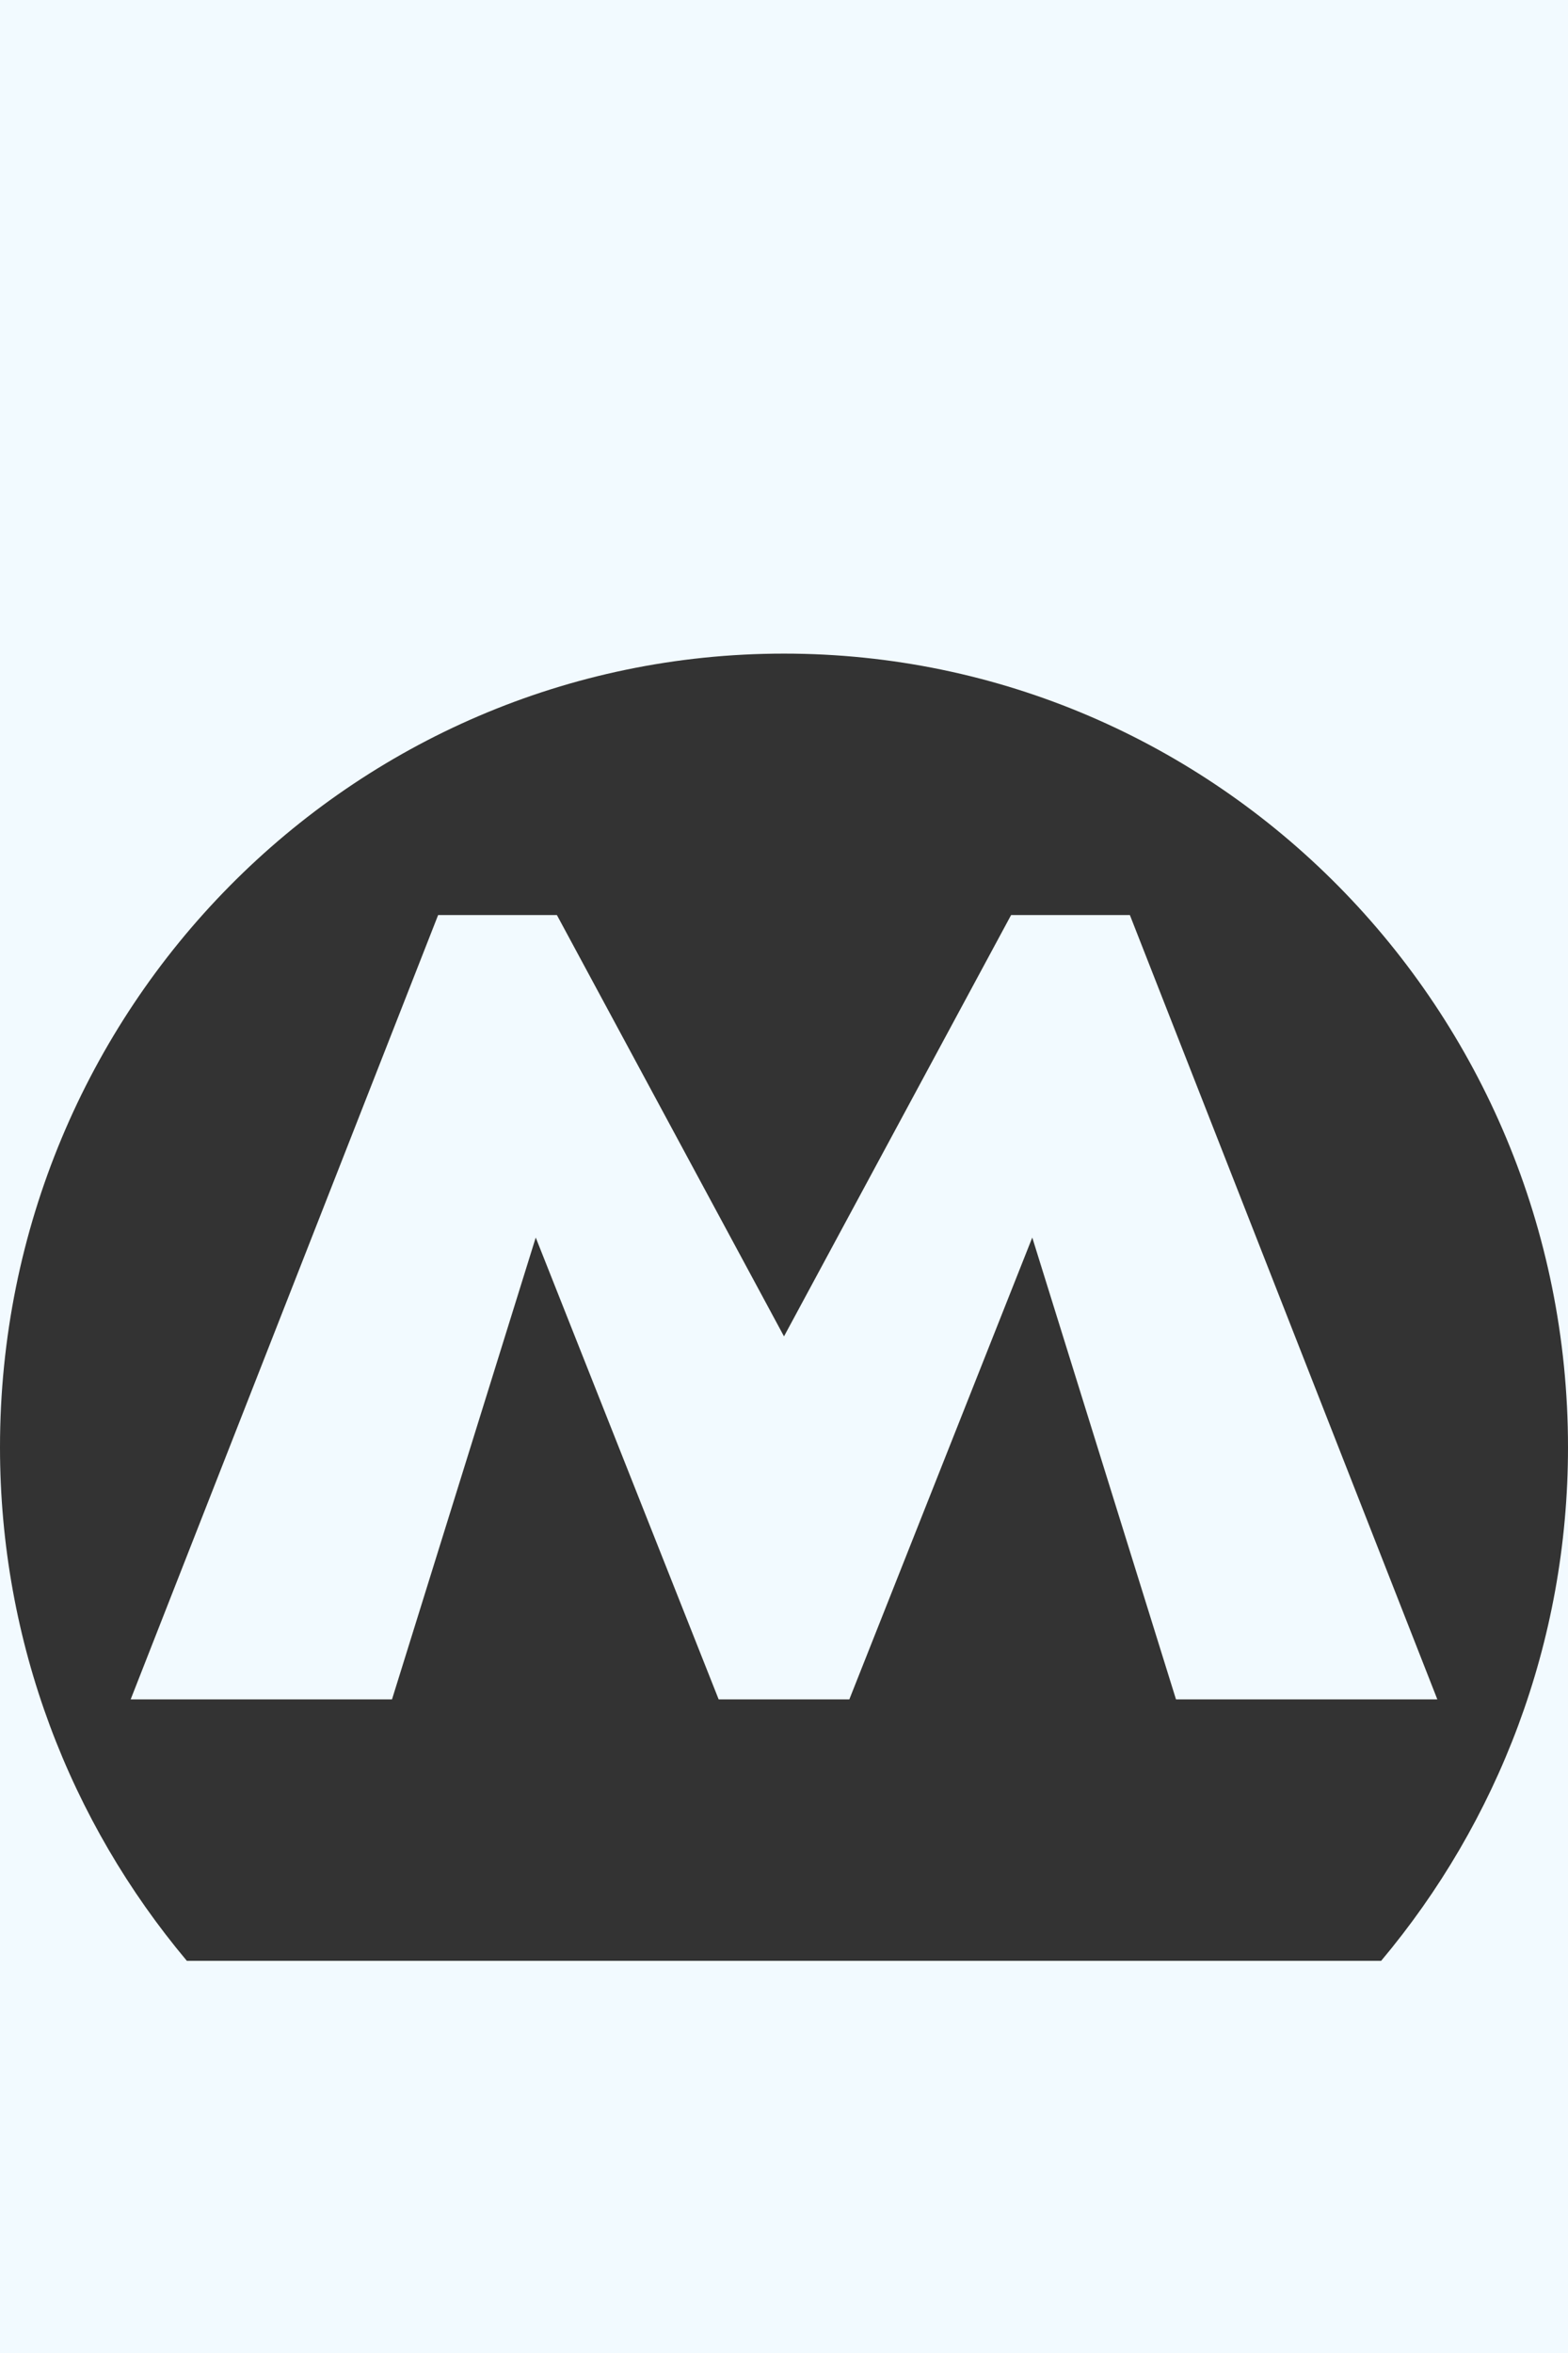 <?xml version="1.0" encoding="utf-8"?>
<!-- Generator: Adobe Illustrator 18.0.0, SVG Export Plug-In . SVG Version: 6.00 Build 0)  -->
<!DOCTYPE svg PUBLIC "-//W3C//DTD SVG 1.1//EN" "http://www.w3.org/Graphics/SVG/1.1/DTD/svg11.dtd">
<svg version="1.1" id="Layer_1" xmlns="http://www.w3.org/2000/svg" xmlns:xlink="http://www.w3.org/1999/xlink" x="0px" y="0px"
	 width="12px" height="18px" viewBox="0 0 12 18" enable-background="new 0 0 12 18" xml:space="preserve">
<rect x="0" y="0" width="12" height="18" fill="#333333" stroke="none"/>
<path fill-rule="evenodd" clip-rule="evenodd" fill="#F2FAFF" d="M1.43,15C0.54,13.94,0,12.57,0,11.071V18h12v-6.929
	c0,1.499-0.54,2.869-1.43,3.929H1.43z M0,0v11.071C0,7.718,2.686,5,6,5c3.313,0,6,2.718,6,6.071V0H0z M7.738,7L6,10.223L4.262,7
	H3.353L1,13h2l1.1-3.533L5.5,13h1l1.4-3.533L9,13h2L8.647,7H7.738z"/>
</svg>
